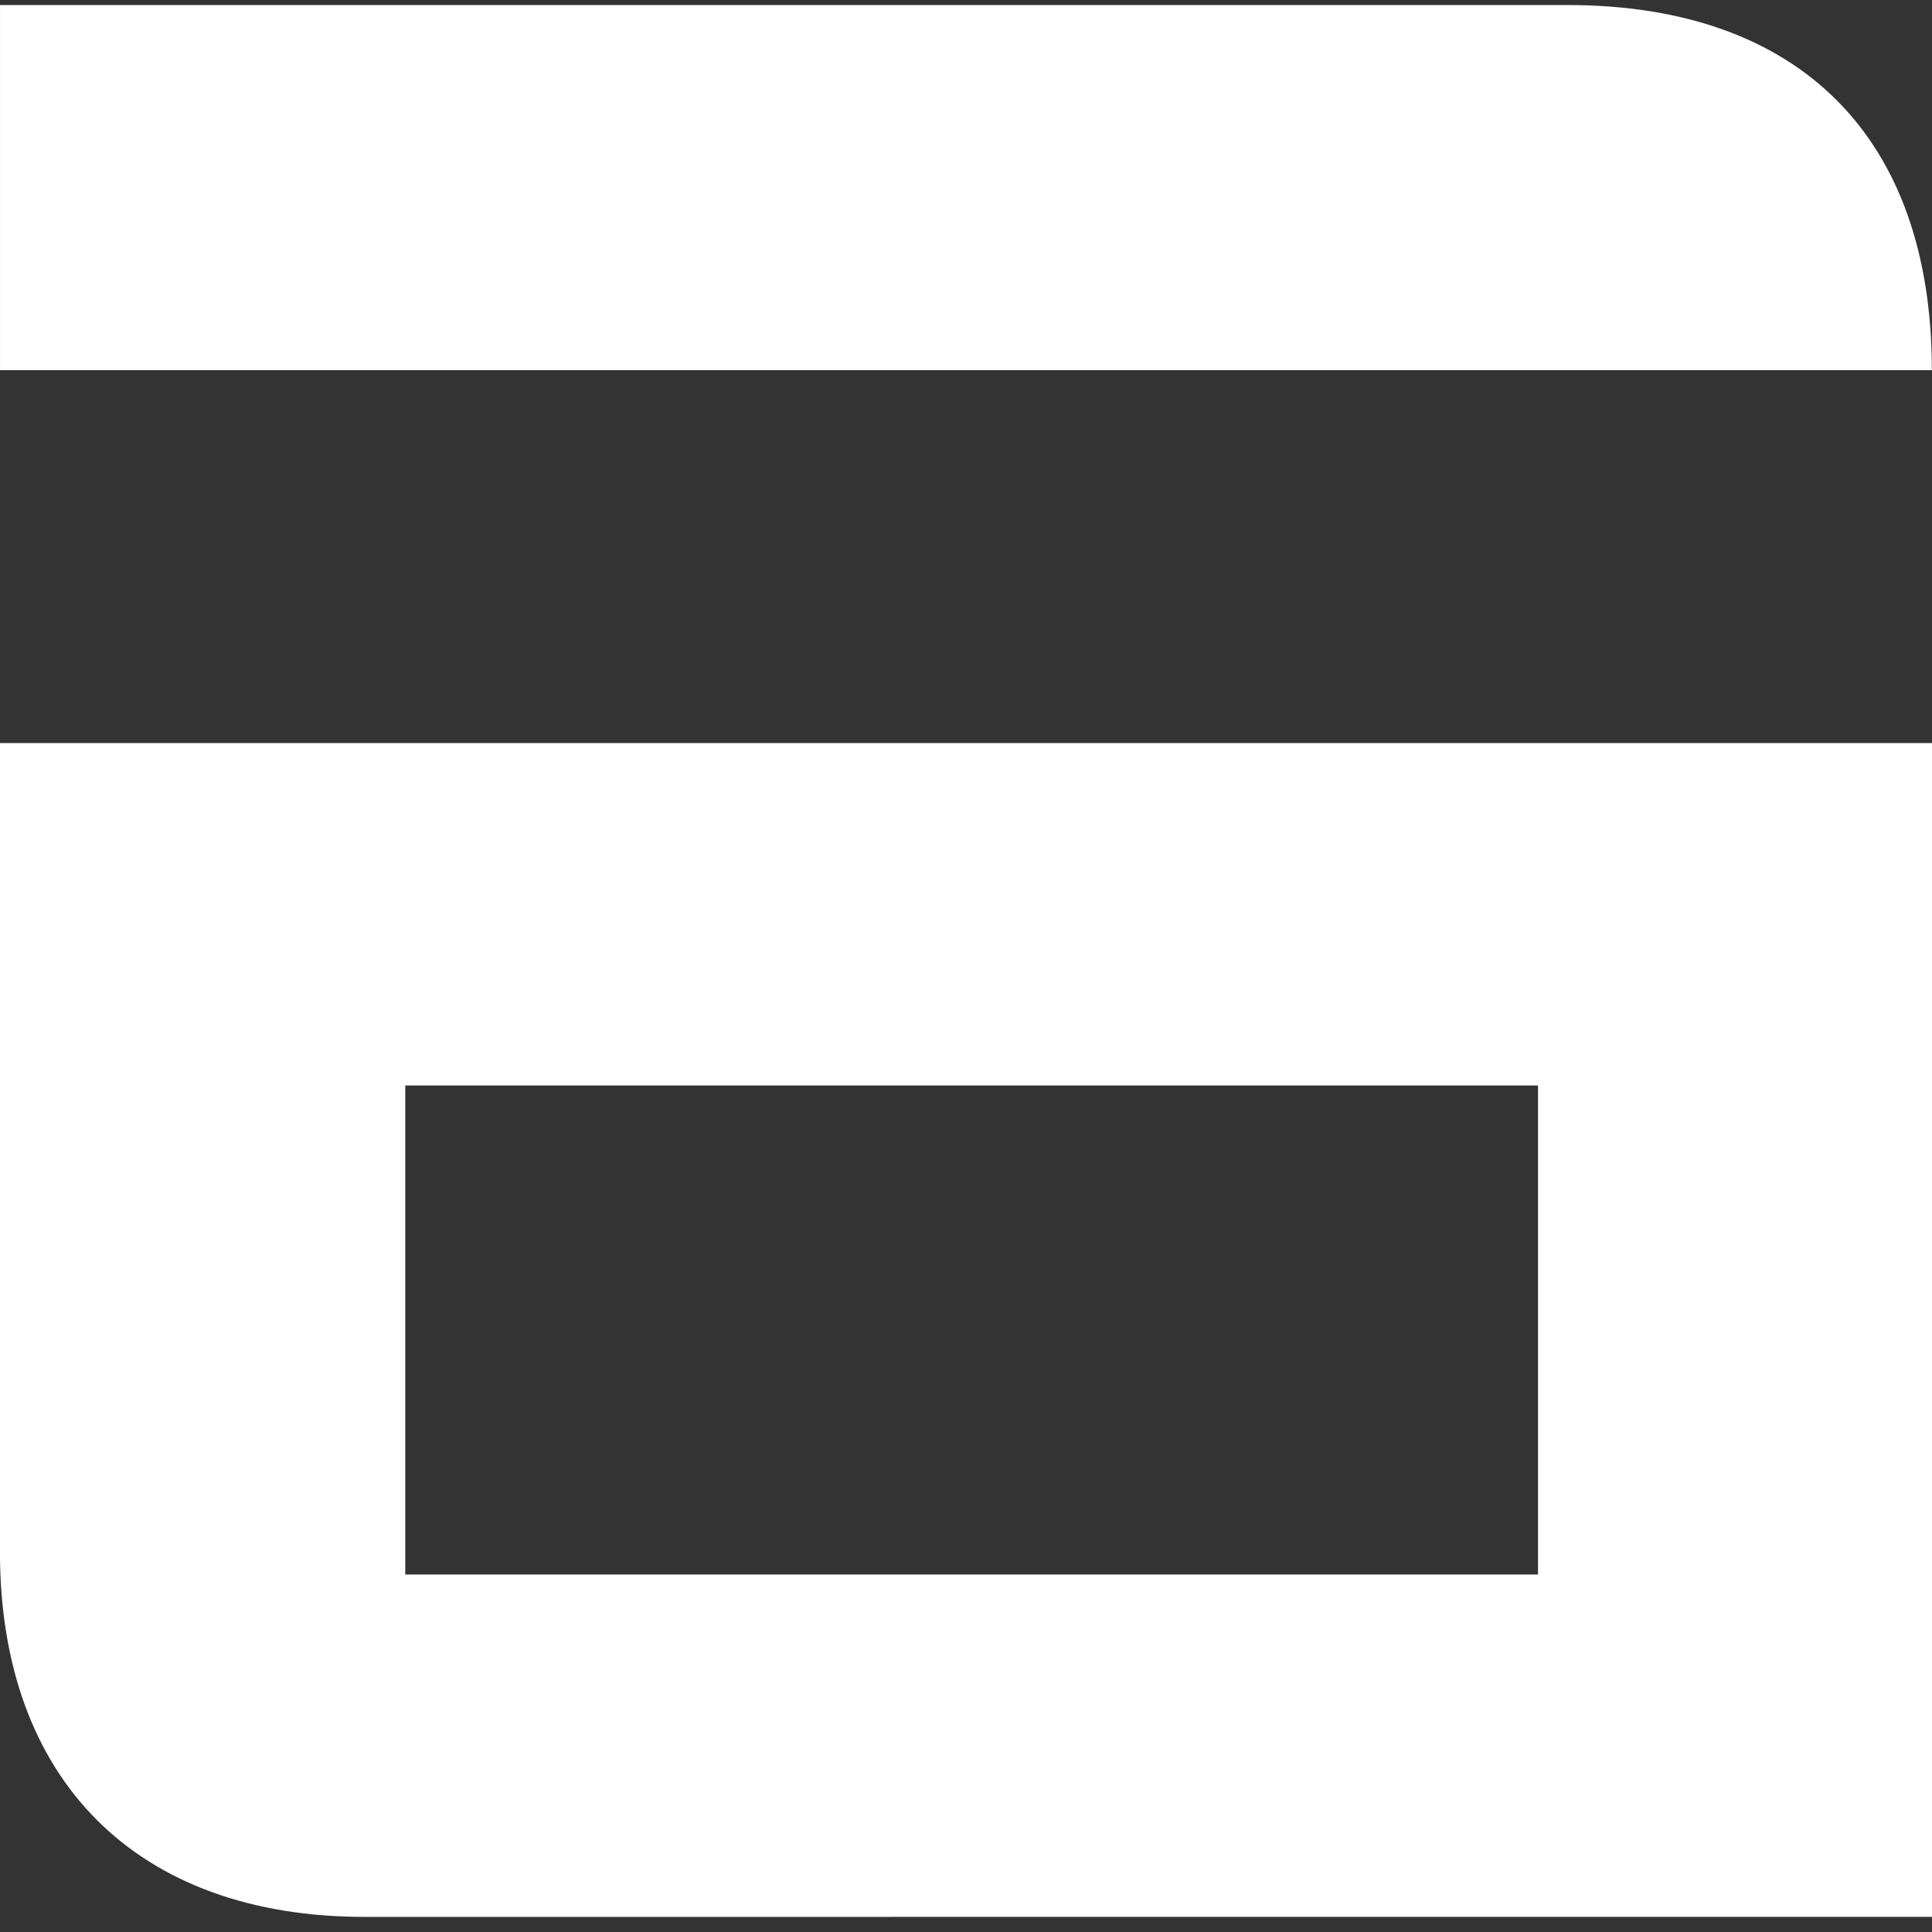 <?xml version="1.0" encoding="utf-8"?>
<!-- Generator: Adobe Illustrator 16.2.1, SVG Export Plug-In . SVG Version: 6.00 Build 0)  -->
<!DOCTYPE svg PUBLIC "-//W3C//DTD SVG 1.1//EN" "http://www.w3.org/Graphics/SVG/1.1/DTD/svg11.dtd">
<svg xmlns="http://www.w3.org/2000/svg" version="1.1" width="275" height="275"><rect width="100%" height="100%" fill="#333333" stroke="none"/><svg xmlns:xlink="http://www.w3.org/1999/xlink" version="1.1" id="Ebene_1" x="0" y="0" width="275" height="275" viewBox="-60.5 -60.5 240.5 240.5" enable-background="new -60.5 -60.5 240.5 240.5" xml:space="preserve">
<path fill="#FFFFFF" d="M-15.111,178.12c-28.354,0-45.395-17.022-45.395-45.456V32H180v146.113L-15.111,178.12L-15.111,178.12z   M130.958,74.623H-10.051v60.875h141.009V74.623L130.958,74.623z M-60.498-59.874H134.61c28.881,0,45.371,16.428,45.371,45.456  H-60.498V-59.874L-60.498-59.874z"/>
</svg></svg>
